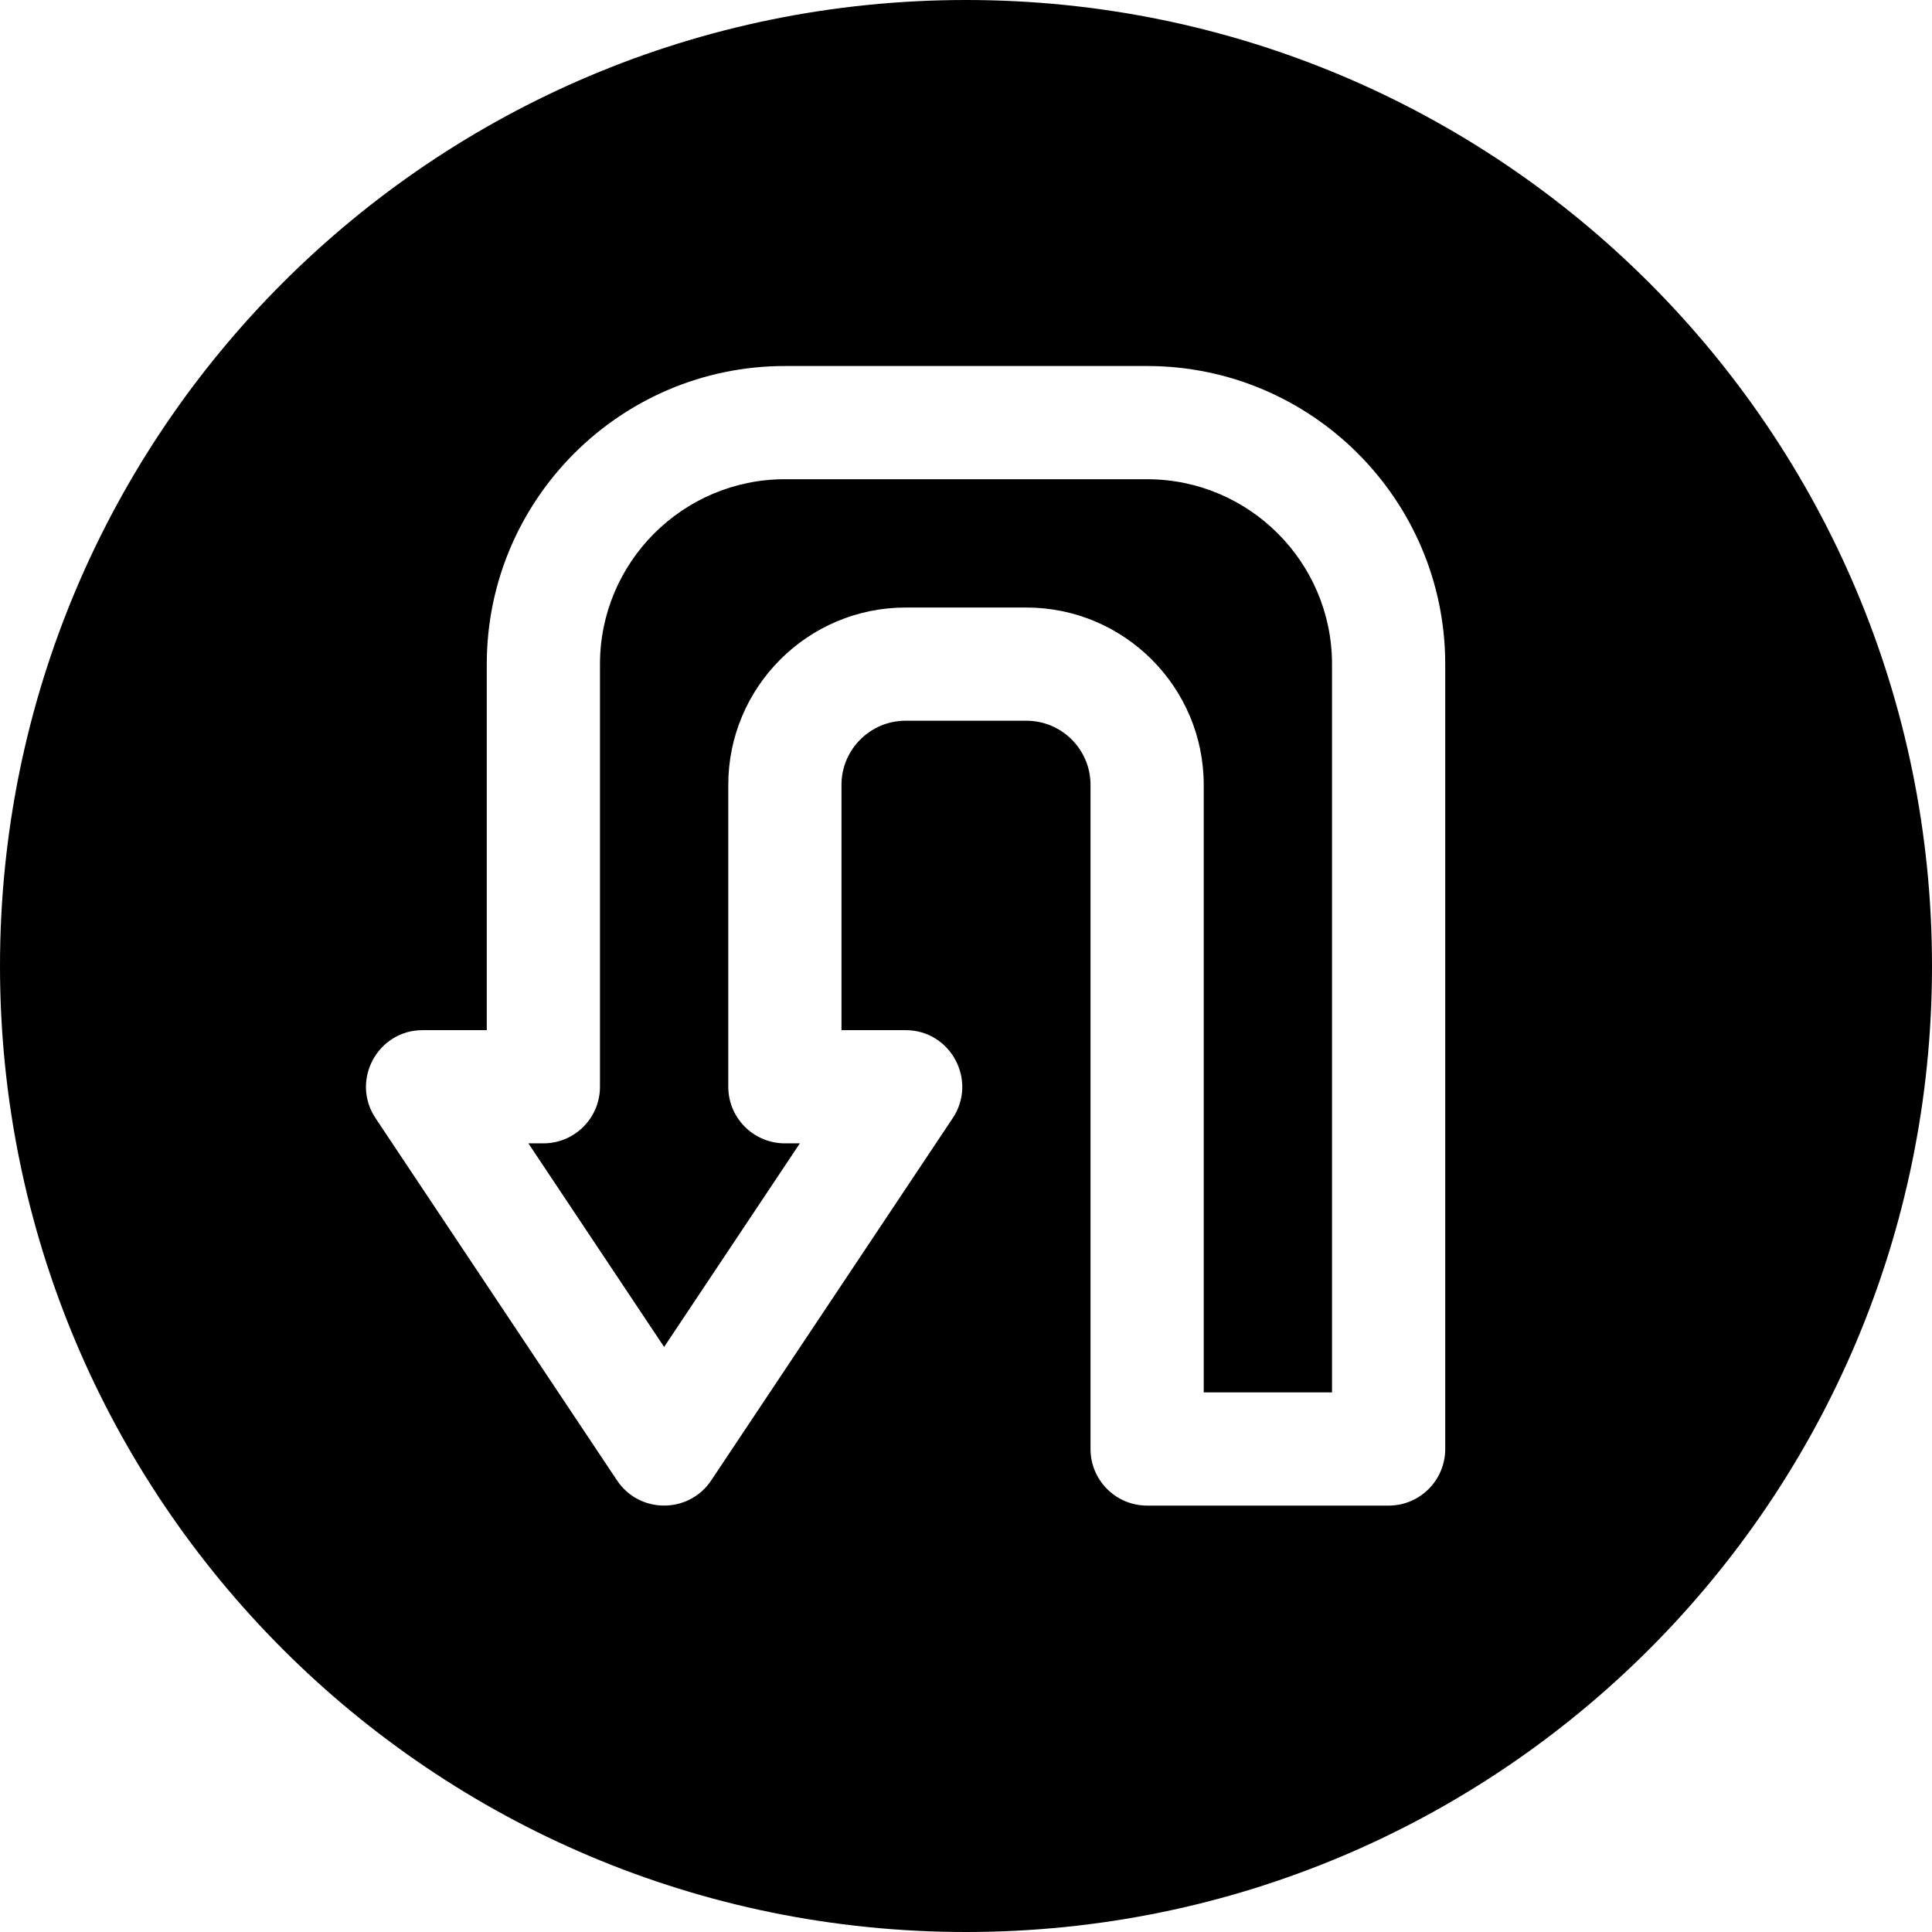 <?xml version="1.0" encoding="iso-8859-1"?>
<!-- Generator: Adobe Illustrator 19.0.0, SVG Export Plug-In . SVG Version: 6.00 Build 0)  -->
<svg xmlns="http://www.w3.org/2000/svg" xmlns:xlink="http://www.w3.org/1999/xlink" version="1.1" id="Layer_1" x="0px" y="0px" viewBox="0 0 512 512" style="enable-background:new 0 0 512 512;" xml:space="preserve">
<g>
	<g>
		<path d="M256,0C114.508,0,0,114.496,0,256c0,141.491,114.496,256,256,256c141.492,0,256-114.495,256-256    C512,114.51,397.505,0,256,0z M383,384c0,8.284-6.716,15-15,15h-64c-8.284,0-15-6.716-15-15V208c0-9.374-7.626-17-17-17h-32    c-9.374,0-17,7.626-17,17v65h17c11.971,0,19.109,13.378,12.481,23.321l-64,96c-5.933,8.899-19.032,8.894-24.962,0l-64-96    C92.879,286.359,100.051,273,112,273h17v-97c0-43.561,35.439-79,79-79h96c43.561,0,79,35.439,79,79V384z"/>
	</g>
</g>
<g>
	<g>
		<path d="M304,127h-96c-27.019,0-49,21.981-49,49v112c0,8.284-6.716,15-15,15h-3.972L176,356.958L211.972,303H208    c-8.284,0-15-6.716-15-15v-80c0-25.916,21.084-47,47-47h32c25.916,0,47,21.084,47,47v161h34V176C353,148.981,331.019,127,304,127z    "/>
	</g>
</g>
<g>
</g>
<g>
</g>
<g>
</g>
<g>
</g>
<g>
</g>
<g>
</g>
<g>
</g>
<g>
</g>
<g>
</g>
<g>
</g>
<g>
</g>
<g>
</g>
<g>
</g>
<g>
</g>
<g>
</g>
</svg>
